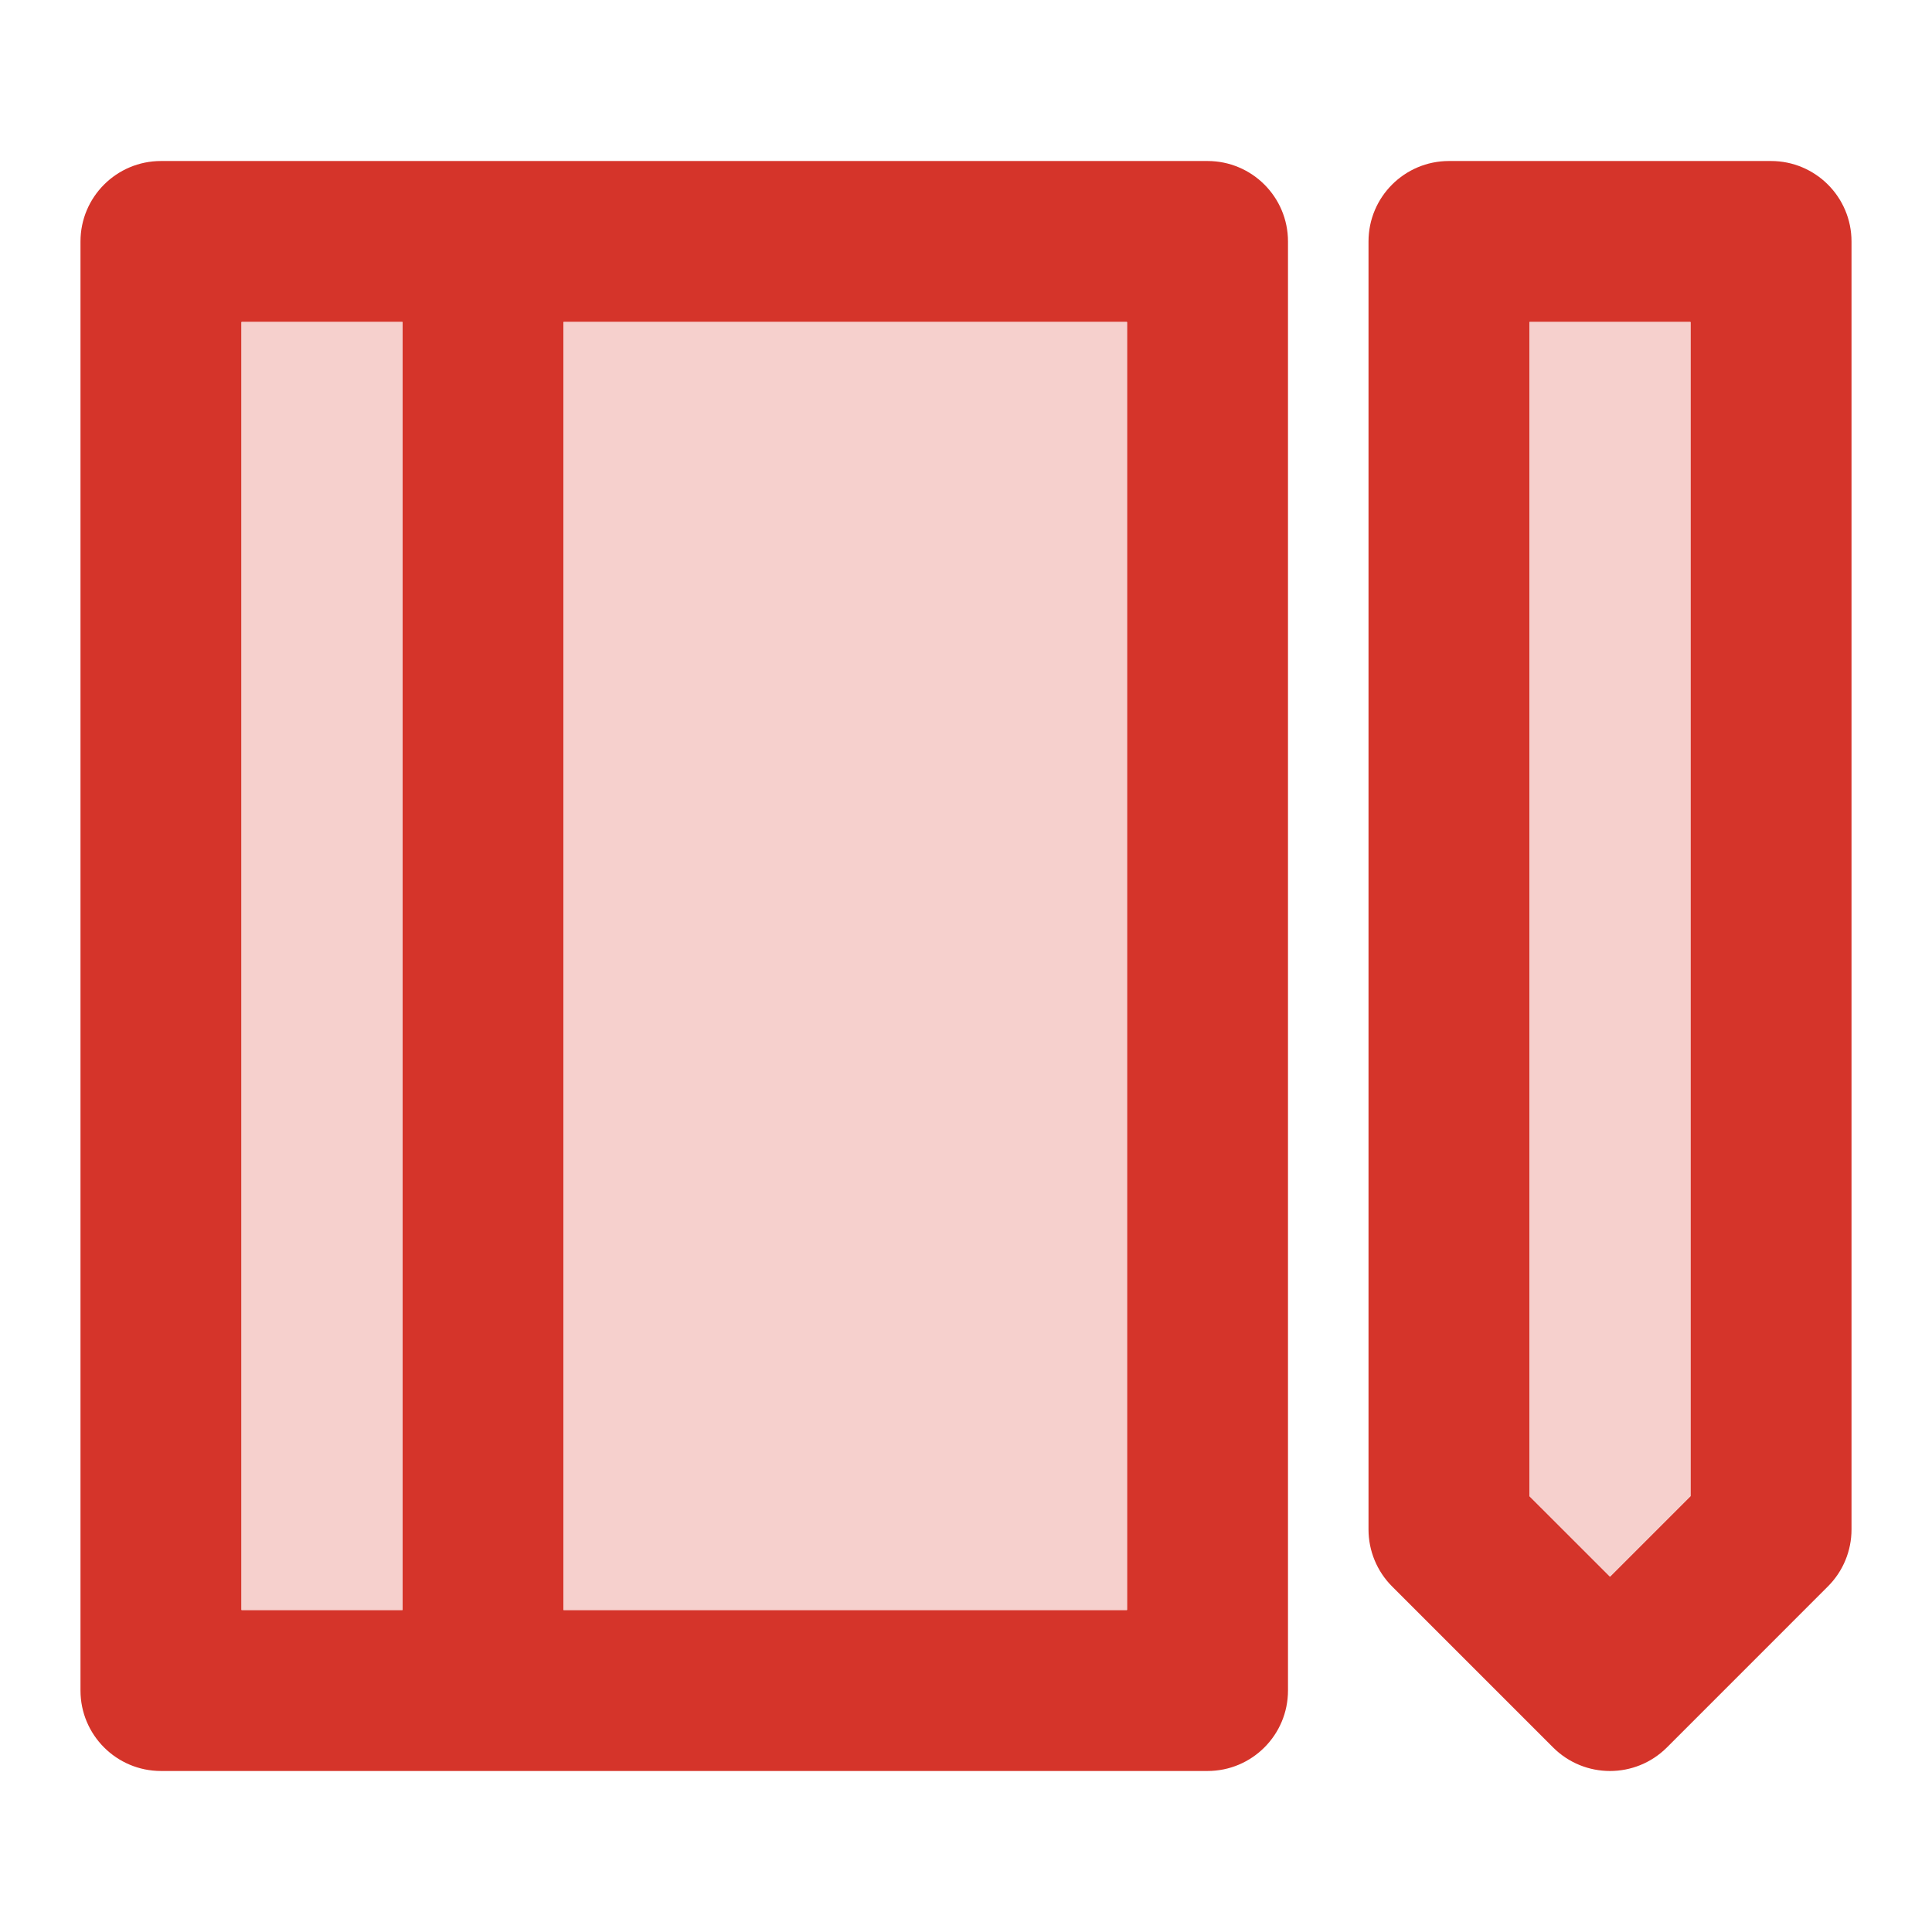 <svg width="56" height="56" viewBox="0 0 56 56" fill="none" xmlns="http://www.w3.org/2000/svg">
<path fill-rule="evenodd" clip-rule="evenodd" d="M2.333 7C2.333 5.711 3.378 4.667 4.667 4.667H35C36.289 4.667 37.333 5.711 37.333 7V49C37.333 50.289 36.289 51.333 35 51.333H4.667C3.378 51.333 2.333 50.289 2.333 49V7ZM16.333 46.667H32.667V9.333H16.333V46.667ZM11.667 9.333V46.667H7V9.333H11.667ZM39.667 7C39.667 5.711 40.711 4.667 42 4.667H51.333C52.622 4.667 53.667 5.711 53.667 7V44.333C53.667 44.952 53.421 45.546 52.983 45.983L48.317 50.65C47.405 51.561 45.928 51.561 45.017 50.65L40.35 45.983C39.913 45.546 39.667 44.952 39.667 44.333V7ZM44.333 9.333V43.367L46.667 45.7L49 43.367V9.333H44.333Z" fill="#D5342A"/>
<path d="M11.667 9.333V46.667H7V9.333H11.667Z" fill="#F6D0CD"/>
<path d="M32.667 46.667H16.333V9.333H32.667V46.667Z" fill="#F6D0CD"/>
<path d="M44.333 43.367V9.333H49V43.367L46.667 45.7L44.333 43.367Z" fill="#F6D0CD"/>
</svg>
